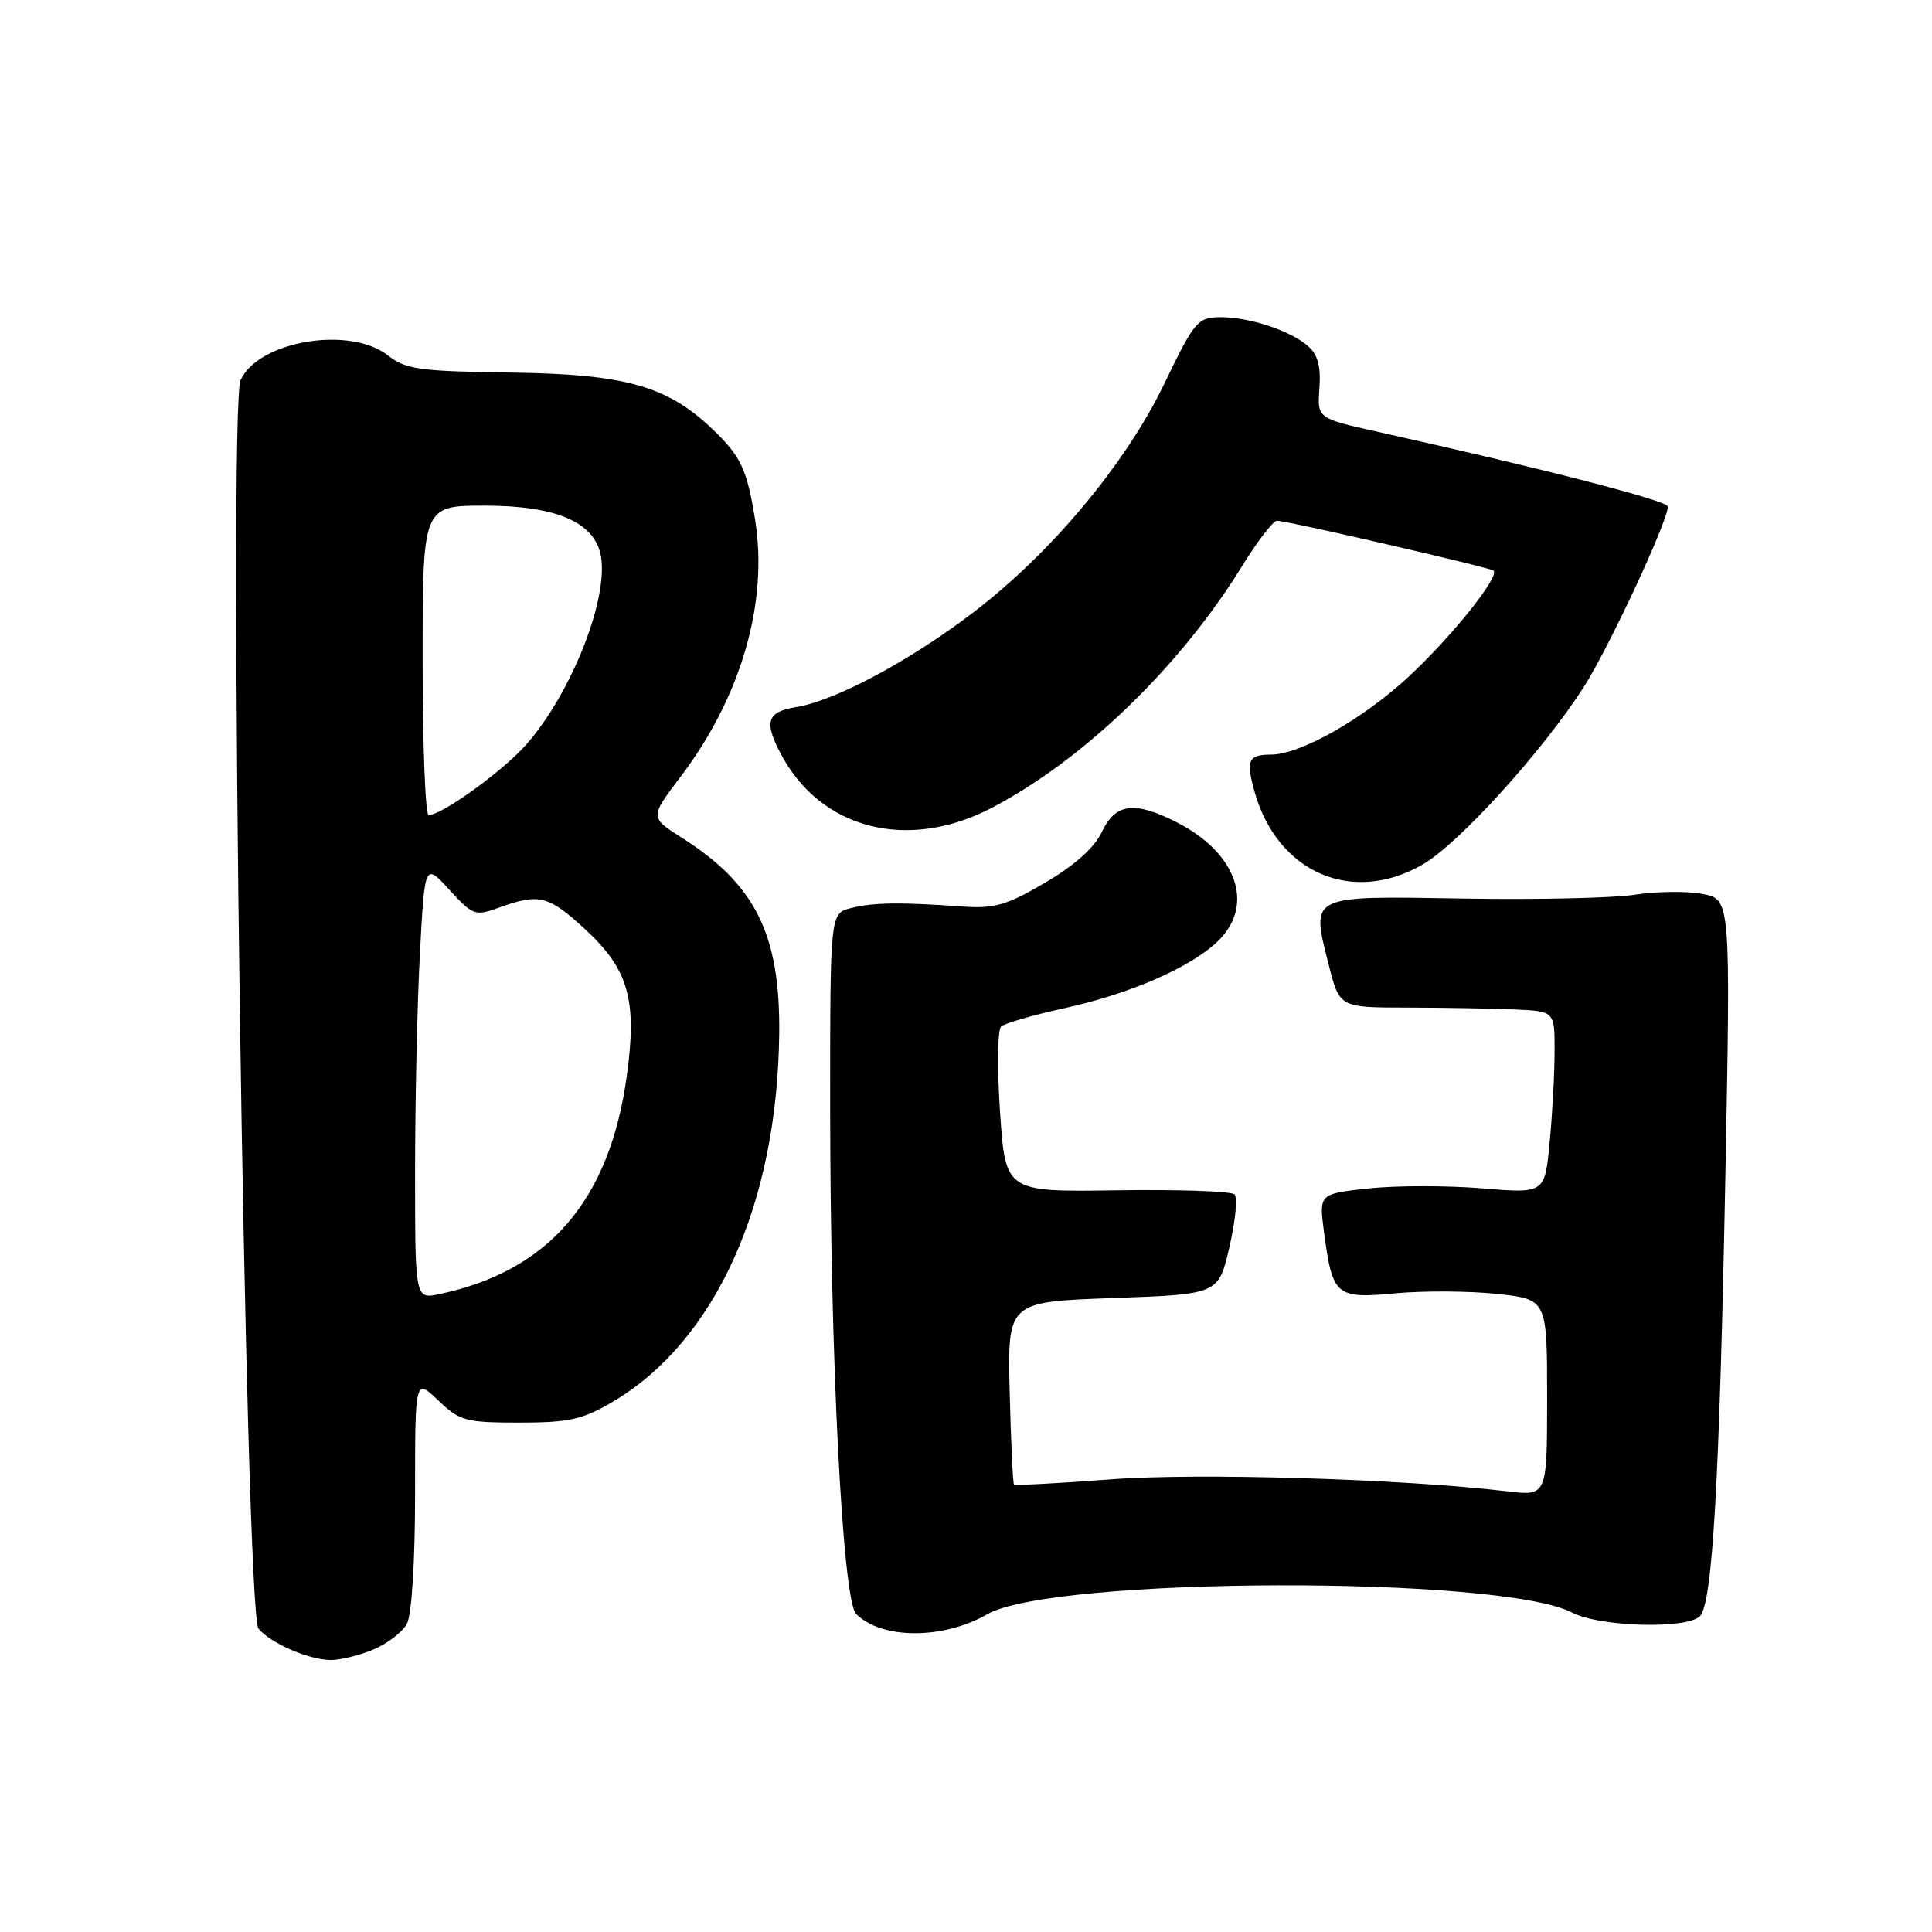 <?xml version="1.0" encoding="UTF-8" standalone="no"?>
<!DOCTYPE svg PUBLIC "-//W3C//DTD SVG 1.1//EN" "http://www.w3.org/Graphics/SVG/1.1/DTD/svg11.dtd" >
<svg xmlns="http://www.w3.org/2000/svg" xmlns:xlink="http://www.w3.org/1999/xlink" version="1.1" viewBox="0 0 256 256">
 <g >
 <path fill="currentColor"
d=" M 49.45 218.58 C 51.31 217.81 53.33 216.26 53.92 215.15 C 54.56 213.96 55.00 206.89 55.00 197.88 C 55.00 182.63 55.00 182.63 58.07 185.56 C 60.92 188.29 61.68 188.50 68.82 188.50 C 75.39 188.50 77.17 188.10 81.15 185.77 C 94.75 177.77 103.00 159.58 103.25 137.00 C 103.40 123.82 100.10 117.19 90.32 110.99 C 86.10 108.31 86.10 108.31 90.19 102.91 C 98.23 92.29 101.84 79.79 100.04 68.77 C 98.96 62.12 98.16 60.44 94.34 56.80 C 88.36 51.12 82.83 49.58 67.77 49.37 C 55.53 49.20 53.76 48.95 51.39 47.09 C 46.36 43.14 34.25 45.17 31.88 50.36 C 30.21 54.02 32.49 213.68 34.25 215.80 C 35.85 217.73 40.84 219.91 43.78 219.96 C 45.04 219.98 47.59 219.36 49.45 218.58 Z  M 130.81 213.90 C 139.49 208.91 198.86 208.74 208.32 213.68 C 211.96 215.58 223.50 215.90 225.25 214.15 C 226.91 212.49 227.84 196.33 228.62 155.83 C 229.32 119.15 229.32 119.15 225.57 118.45 C 223.51 118.06 219.50 118.11 216.66 118.55 C 213.82 119.00 203.52 119.23 193.76 119.06 C 173.28 118.72 173.70 118.51 176.08 127.91 C 177.50 133.50 177.50 133.50 186.50 133.51 C 191.45 133.52 197.86 133.63 200.75 133.76 C 206.00 134.00 206.00 134.00 205.99 139.25 C 205.99 142.14 205.70 147.57 205.34 151.33 C 204.70 158.15 204.70 158.15 196.36 157.46 C 191.77 157.08 185.04 157.08 181.39 157.47 C 174.77 158.18 174.77 158.18 175.44 163.27 C 176.56 171.73 177.00 172.11 184.90 171.37 C 188.66 171.02 194.71 171.06 198.36 171.45 C 205.00 172.16 205.00 172.16 205.00 185.19 C 205.00 198.23 205.00 198.23 199.75 197.61 C 185.71 195.95 158.68 195.14 147.07 196.03 C 140.24 196.55 134.52 196.85 134.36 196.70 C 134.21 196.54 133.95 191.04 133.79 184.46 C 133.50 172.50 133.50 172.50 147.48 172.00 C 161.46 171.50 161.46 171.50 162.90 165.26 C 163.70 161.82 164.00 158.67 163.58 158.26 C 163.15 157.84 156.15 157.60 148.02 157.72 C 133.23 157.94 133.23 157.94 132.51 147.37 C 132.12 141.56 132.18 136.45 132.65 136.02 C 133.12 135.59 136.88 134.50 141.00 133.60 C 149.84 131.67 158.01 128.08 161.50 124.59 C 166.27 119.82 163.84 113.00 155.95 108.97 C 150.32 106.10 147.79 106.43 146.00 110.24 C 145.02 112.32 142.41 114.66 138.50 116.95 C 133.37 119.96 131.78 120.42 127.50 120.12 C 119.28 119.53 115.65 119.58 112.75 120.33 C 110.00 121.04 110.00 121.04 110.00 146.37 C 110.00 179.78 111.64 212.04 113.44 213.85 C 116.79 217.24 124.97 217.26 130.81 213.90 Z  M 188.60 114.50 C 193.38 111.69 204.38 99.56 209.83 91.08 C 213.14 85.92 221.00 69.07 221.00 67.12 C 221.00 66.35 204.21 62.03 182.52 57.21 C 174.54 55.43 174.54 55.43 174.83 51.43 C 175.04 48.54 174.61 46.98 173.31 45.85 C 170.91 43.77 165.45 41.99 161.60 42.03 C 158.70 42.06 158.23 42.63 154.31 50.78 C 149.19 61.43 139.30 73.27 128.94 81.17 C 120.48 87.61 110.66 92.86 105.50 93.69 C 101.65 94.32 101.21 95.59 103.41 99.80 C 108.70 109.92 120.31 112.89 131.52 106.99 C 143.67 100.60 156.35 88.34 164.55 75.06 C 166.60 71.73 168.70 69.00 169.21 69.00 C 170.57 69.00 197.43 75.19 197.90 75.61 C 198.76 76.38 192.34 84.39 186.62 89.70 C 180.55 95.31 172.31 99.97 168.42 99.99 C 165.40 100.00 165.08 100.71 166.21 104.82 C 169.20 115.65 179.23 119.99 188.60 114.50 Z  M 55.00 155.24 C 55.00 145.93 55.29 132.92 55.64 126.33 C 56.29 114.34 56.29 114.34 59.55 117.91 C 62.69 121.33 62.95 121.42 66.23 120.23 C 71.44 118.35 72.69 118.67 77.52 123.12 C 83.31 128.46 84.45 132.50 83.04 142.66 C 80.76 159.06 72.72 168.41 58.25 171.47 C 55.00 172.16 55.00 172.16 55.00 155.24 Z  M 56.00 87.50 C 56.00 67.00 56.00 67.00 64.25 67.00 C 73.46 67.01 78.47 69.06 79.53 73.25 C 80.89 78.69 75.92 91.59 69.75 98.64 C 66.69 102.13 58.57 108.00 56.80 108.00 C 56.36 108.00 56.00 98.78 56.00 87.50 Z "/>
</g>
</svg>
